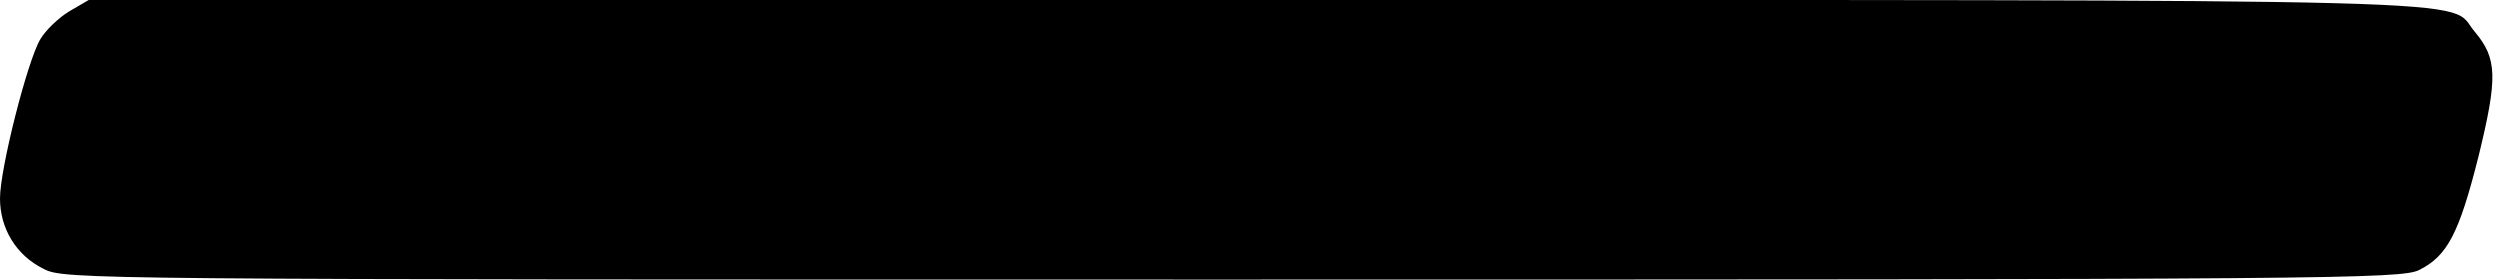 <?xml version="1.0" standalone="no"?>
<!DOCTYPE svg PUBLIC "-//W3C//DTD SVG 20010904//EN"
 "http://www.w3.org/TR/2001/REC-SVG-20010904/DTD/svg10.dtd">
<svg version="1.0" xmlns="http://www.w3.org/2000/svg"
 width="465pt" height="52pt" viewBox="0 0 465 52"
 preserveAspectRatio="xMidYMid meet">
<g transform="translate(0,52) scale(0.1,-0.1)"
fill="#000000" stroke="none">
<path d="M129 499 c-20 -12 -44 -35 -54 -52 -24 -40 -75 -241 -75 -296 0 -56
30 -106 81 -131 38 -20 69 -20 2211 -20 2049 0 2175 1 2208 18 52 26 74 68
110 211 36 147 35 182 -7 232 -54 63 110 59 -2265 59 l-2173 0 -36 -21z"/>
</g>
</svg>
